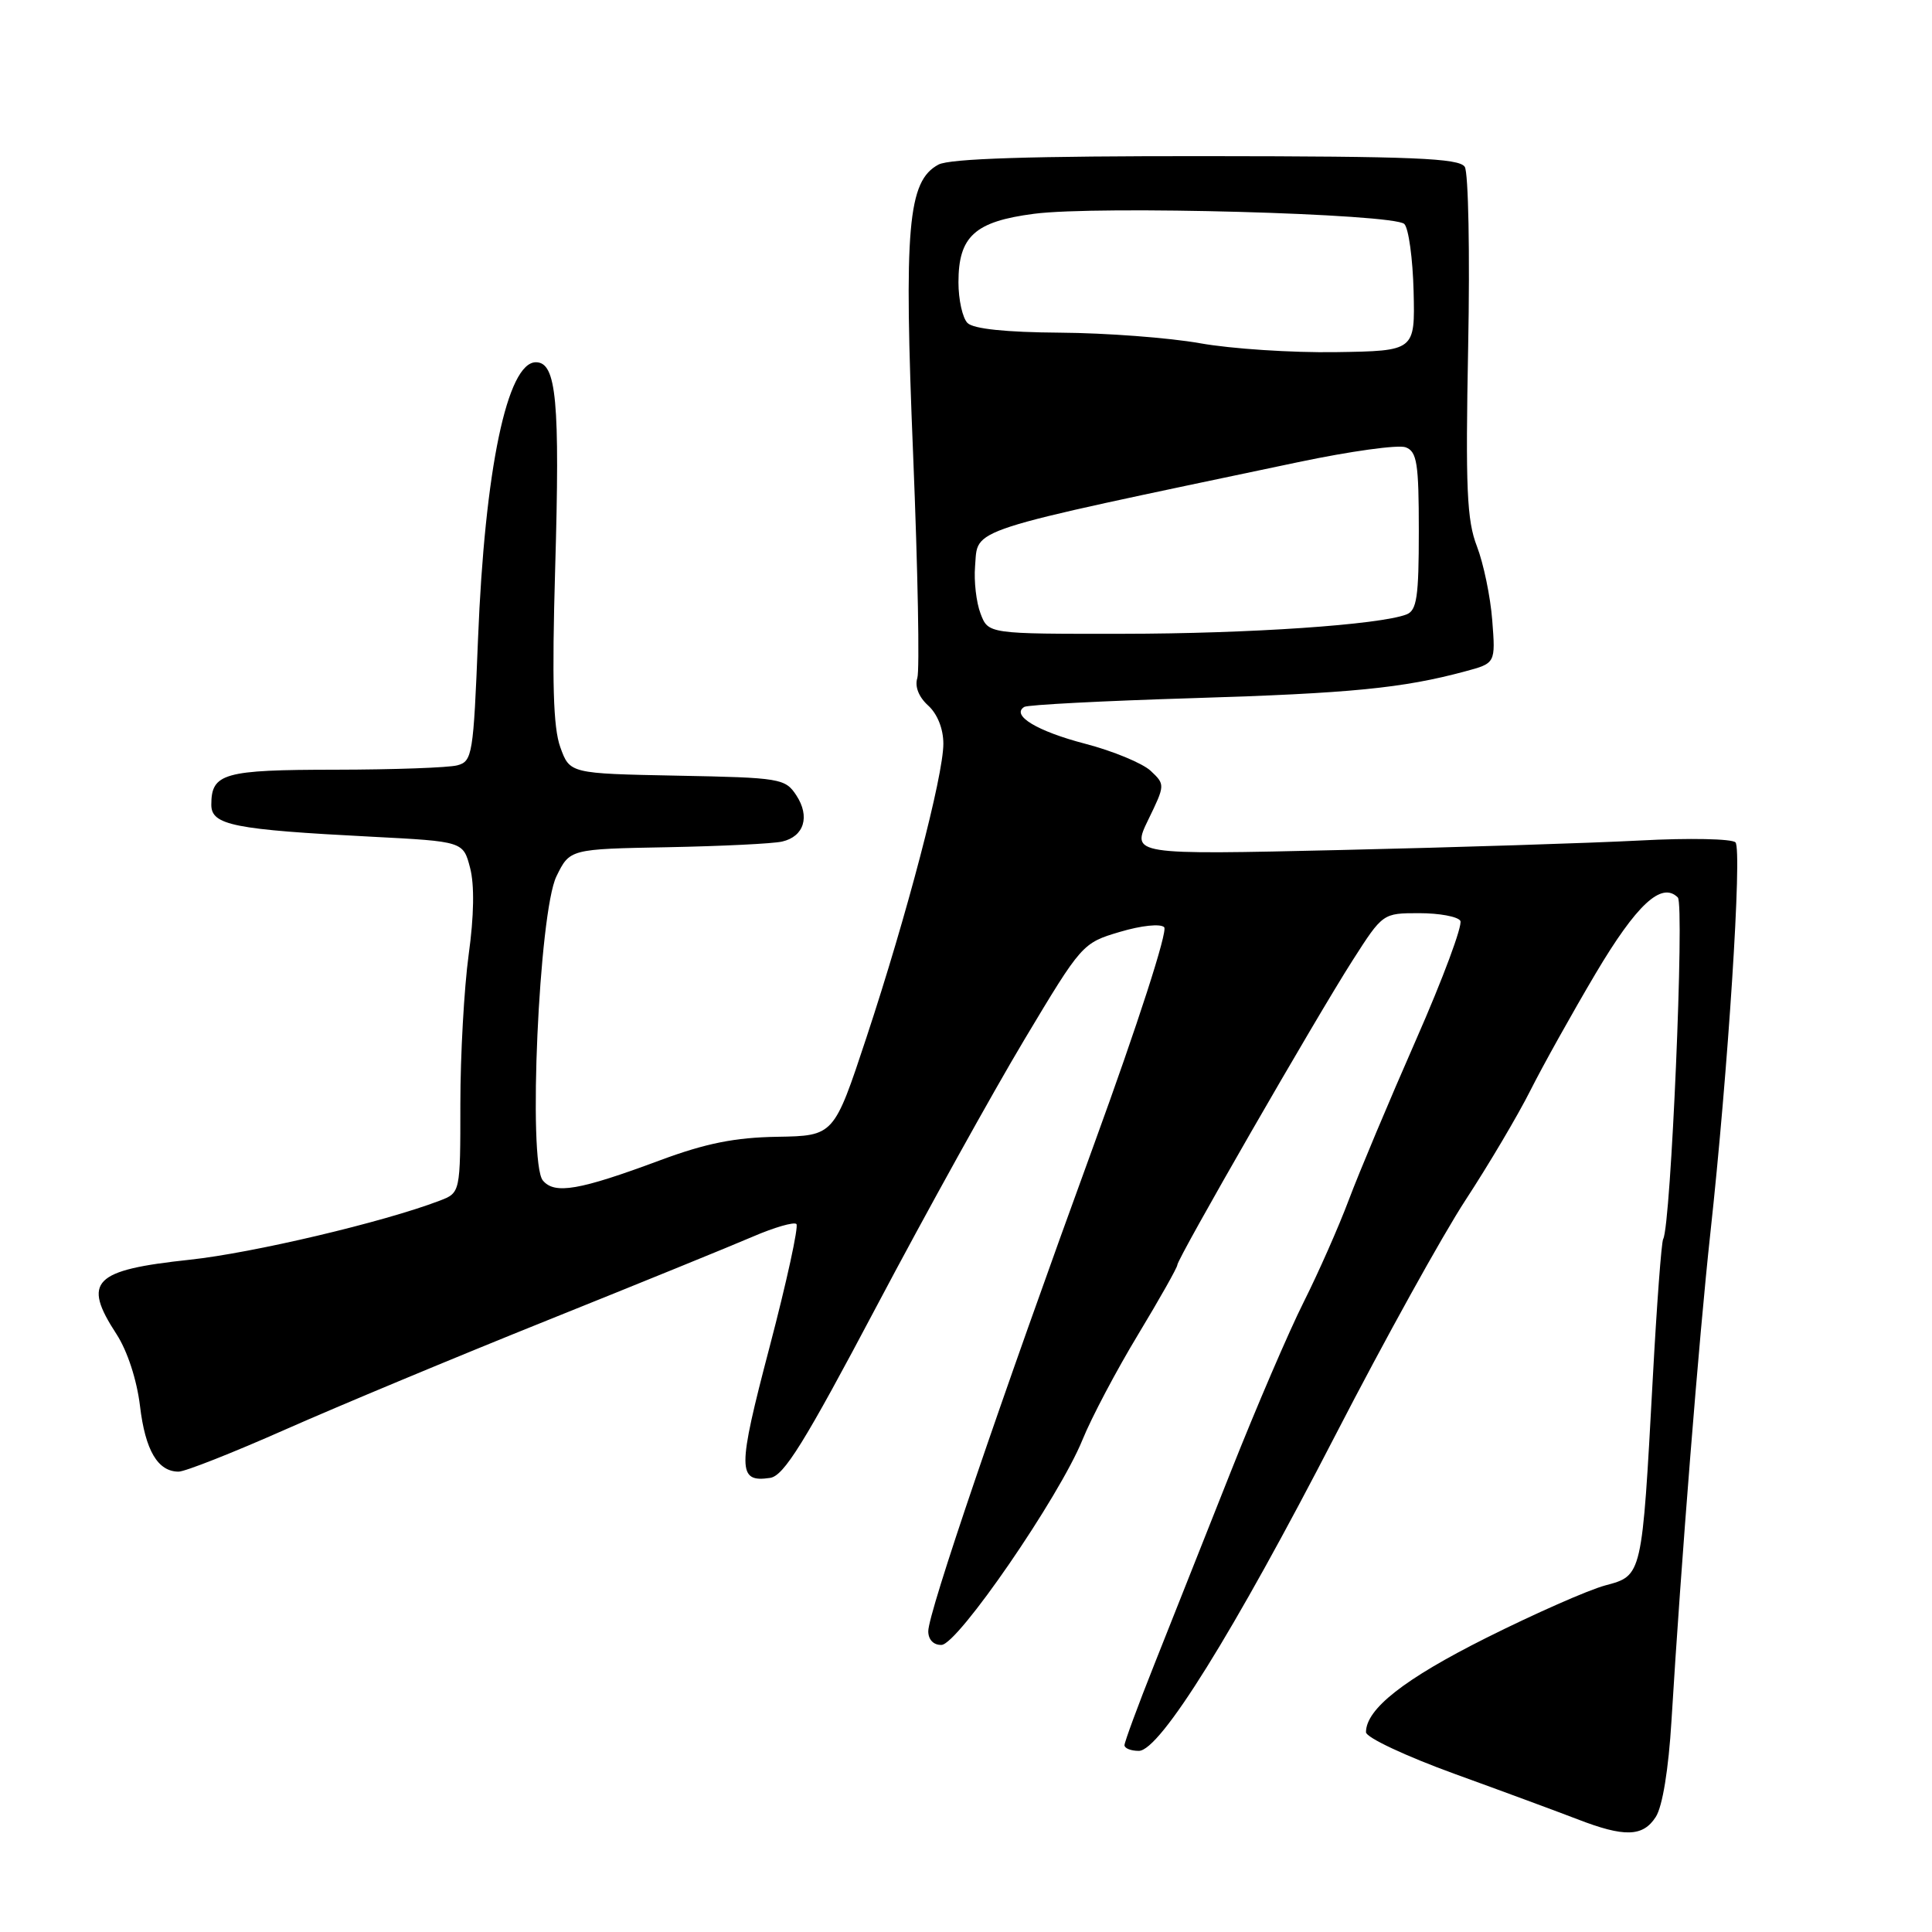 <?xml version="1.0" encoding="UTF-8" standalone="no"?>
<!DOCTYPE svg PUBLIC "-//W3C//DTD SVG 1.1//EN" "http://www.w3.org/Graphics/SVG/1.1/DTD/svg11.dtd" >
<svg xmlns="http://www.w3.org/2000/svg" xmlns:xlink="http://www.w3.org/1999/xlink" version="1.1" viewBox="0 0 256 256">
 <g >
 <path fill="currentColor"
d=" M 219.40 240.75 C 220.29 239.37 221.09 234.45 221.48 228.00 C 222.75 207.04 225.13 177.19 226.62 163.50 C 228.98 141.93 230.87 112.60 229.96 111.62 C 229.51 111.14 223.82 111.02 217.32 111.37 C 210.82 111.71 192.99 112.28 177.70 112.63 C 149.89 113.27 149.89 113.27 152.15 108.62 C 154.39 104.01 154.40 103.95 152.46 102.13 C 151.38 101.13 147.48 99.51 143.79 98.55 C 137.42 96.89 133.93 94.78 135.72 93.67 C 136.18 93.39 146.21 92.87 158.02 92.51 C 178.96 91.87 185.88 91.19 194.14 88.96 C 198.17 87.88 198.17 87.88 197.73 82.19 C 197.49 79.06 196.57 74.65 195.70 72.39 C 194.36 68.94 194.18 64.70 194.54 45.89 C 194.78 33.58 194.57 22.87 194.09 22.11 C 193.36 20.96 187.26 20.71 159.85 20.69 C 136.60 20.67 125.85 21.01 124.35 21.81 C 120.28 23.99 119.75 30.09 121.00 60.38 C 121.62 75.58 121.87 88.84 121.55 89.84 C 121.19 90.97 121.74 92.36 122.99 93.49 C 124.21 94.60 125.00 96.57 125.00 98.55 C 125.00 102.81 120.17 121.26 114.80 137.50 C 110.50 150.50 110.50 150.50 103.00 150.63 C 97.37 150.72 93.51 151.50 87.50 153.73 C 76.75 157.73 73.49 158.29 71.93 156.42 C 69.93 154.00 71.41 120.87 73.73 116.12 C 75.50 112.50 75.50 112.50 88.50 112.26 C 95.65 112.12 102.46 111.79 103.64 111.51 C 106.55 110.84 107.36 108.20 105.52 105.39 C 104.05 103.15 103.41 103.04 89.74 102.78 C 75.50 102.50 75.50 102.50 74.24 99.00 C 73.30 96.40 73.13 90.35 73.56 75.41 C 74.21 53.12 73.74 48.00 71.01 48.00 C 67.21 48.00 64.24 62.18 63.34 84.67 C 62.73 99.98 62.59 100.88 60.60 101.41 C 59.44 101.72 52.18 101.98 44.45 101.99 C 29.61 102.00 28.00 102.46 28.00 106.64 C 28.00 109.34 30.96 109.93 49.26 110.87 C 61.38 111.50 61.38 111.50 62.29 115.00 C 62.88 117.23 62.81 121.40 62.10 126.50 C 61.50 130.90 61.00 139.80 61.00 146.27 C 61.00 158.05 61.00 158.05 58.25 159.10 C 50.82 161.94 33.49 166.03 25.15 166.92 C 12.34 168.29 10.87 169.77 15.43 176.77 C 16.88 179.00 18.13 182.83 18.55 186.30 C 19.25 192.19 20.91 195.00 23.67 195.00 C 24.52 195.00 30.90 192.48 37.85 189.40 C 44.81 186.32 60.40 179.82 72.50 174.96 C 84.60 170.10 96.85 165.11 99.73 163.87 C 102.60 162.63 105.21 161.88 105.53 162.19 C 105.84 162.51 104.24 169.85 101.97 178.50 C 97.69 194.78 97.70 196.47 102.04 195.83 C 103.87 195.56 106.58 191.19 116.20 173.00 C 122.75 160.62 131.55 144.75 135.75 137.73 C 143.33 125.07 143.43 124.95 148.39 123.48 C 151.24 122.63 153.77 122.37 154.26 122.86 C 154.76 123.36 150.76 135.73 144.97 151.62 C 132.43 185.99 123.00 213.69 123.00 216.15 C 123.00 217.26 123.70 217.99 124.75 217.96 C 126.91 217.92 140.34 198.38 143.43 190.79 C 144.62 187.85 147.94 181.57 150.80 176.84 C 153.66 172.10 156.00 167.95 156.00 167.62 C 156.00 166.77 174.40 134.80 179.23 127.25 C 183.23 121.00 183.23 121.00 188.06 121.00 C 190.71 121.00 193.16 121.45 193.50 122.01 C 193.84 122.56 191.21 129.65 187.64 137.76 C 184.08 145.86 180.06 155.43 178.72 159.00 C 177.38 162.57 174.69 168.65 172.76 172.50 C 170.82 176.35 166.47 186.47 163.09 195.00 C 159.71 203.53 155.16 215.00 152.97 220.50 C 150.78 226.00 149.00 230.84 149.00 231.25 C 149.00 231.66 149.85 232.00 150.90 232.00 C 153.70 232.00 163.42 216.39 177.03 190.01 C 183.42 177.63 191.14 163.68 194.20 159.00 C 197.26 154.32 201.12 147.80 202.78 144.50 C 204.44 141.20 208.33 134.23 211.42 129.01 C 216.86 119.84 220.17 116.77 222.32 118.92 C 223.23 119.83 221.40 162.48 220.38 164.18 C 220.15 164.56 219.53 172.89 219.00 182.68 C 217.57 208.96 217.62 208.76 212.69 210.08 C 210.44 210.69 203.34 213.82 196.91 217.04 C 186.06 222.48 181.00 226.45 181.00 229.53 C 181.00 230.22 186.25 232.69 192.75 235.05 C 199.21 237.39 206.53 240.10 209.00 241.05 C 215.24 243.47 217.70 243.40 219.40 240.75 Z  M 129.93 81.31 C 129.36 79.83 129.04 77.02 129.20 75.06 C 129.64 69.88 127.25 70.66 172.01 61.24 C 178.89 59.79 185.30 58.90 186.26 59.27 C 187.76 59.84 188.00 61.38 188.00 70.36 C 188.00 79.10 187.74 80.89 186.36 81.42 C 182.77 82.79 165.58 83.97 148.73 83.98 C 130.95 84.00 130.95 84.00 129.93 81.31 Z  M 159.00 45.48 C 154.88 44.75 146.53 44.12 140.45 44.08 C 133.28 44.03 128.98 43.58 128.20 42.80 C 127.54 42.14 127.00 39.71 127.00 37.41 C 127.00 31.32 129.16 29.35 137.00 28.33 C 145.42 27.22 184.71 28.31 186.08 29.68 C 186.65 30.25 187.20 34.27 187.31 38.61 C 187.50 46.50 187.50 46.50 177.00 46.66 C 171.22 46.75 163.12 46.22 159.00 45.48 Z "/>
</g>
</svg>